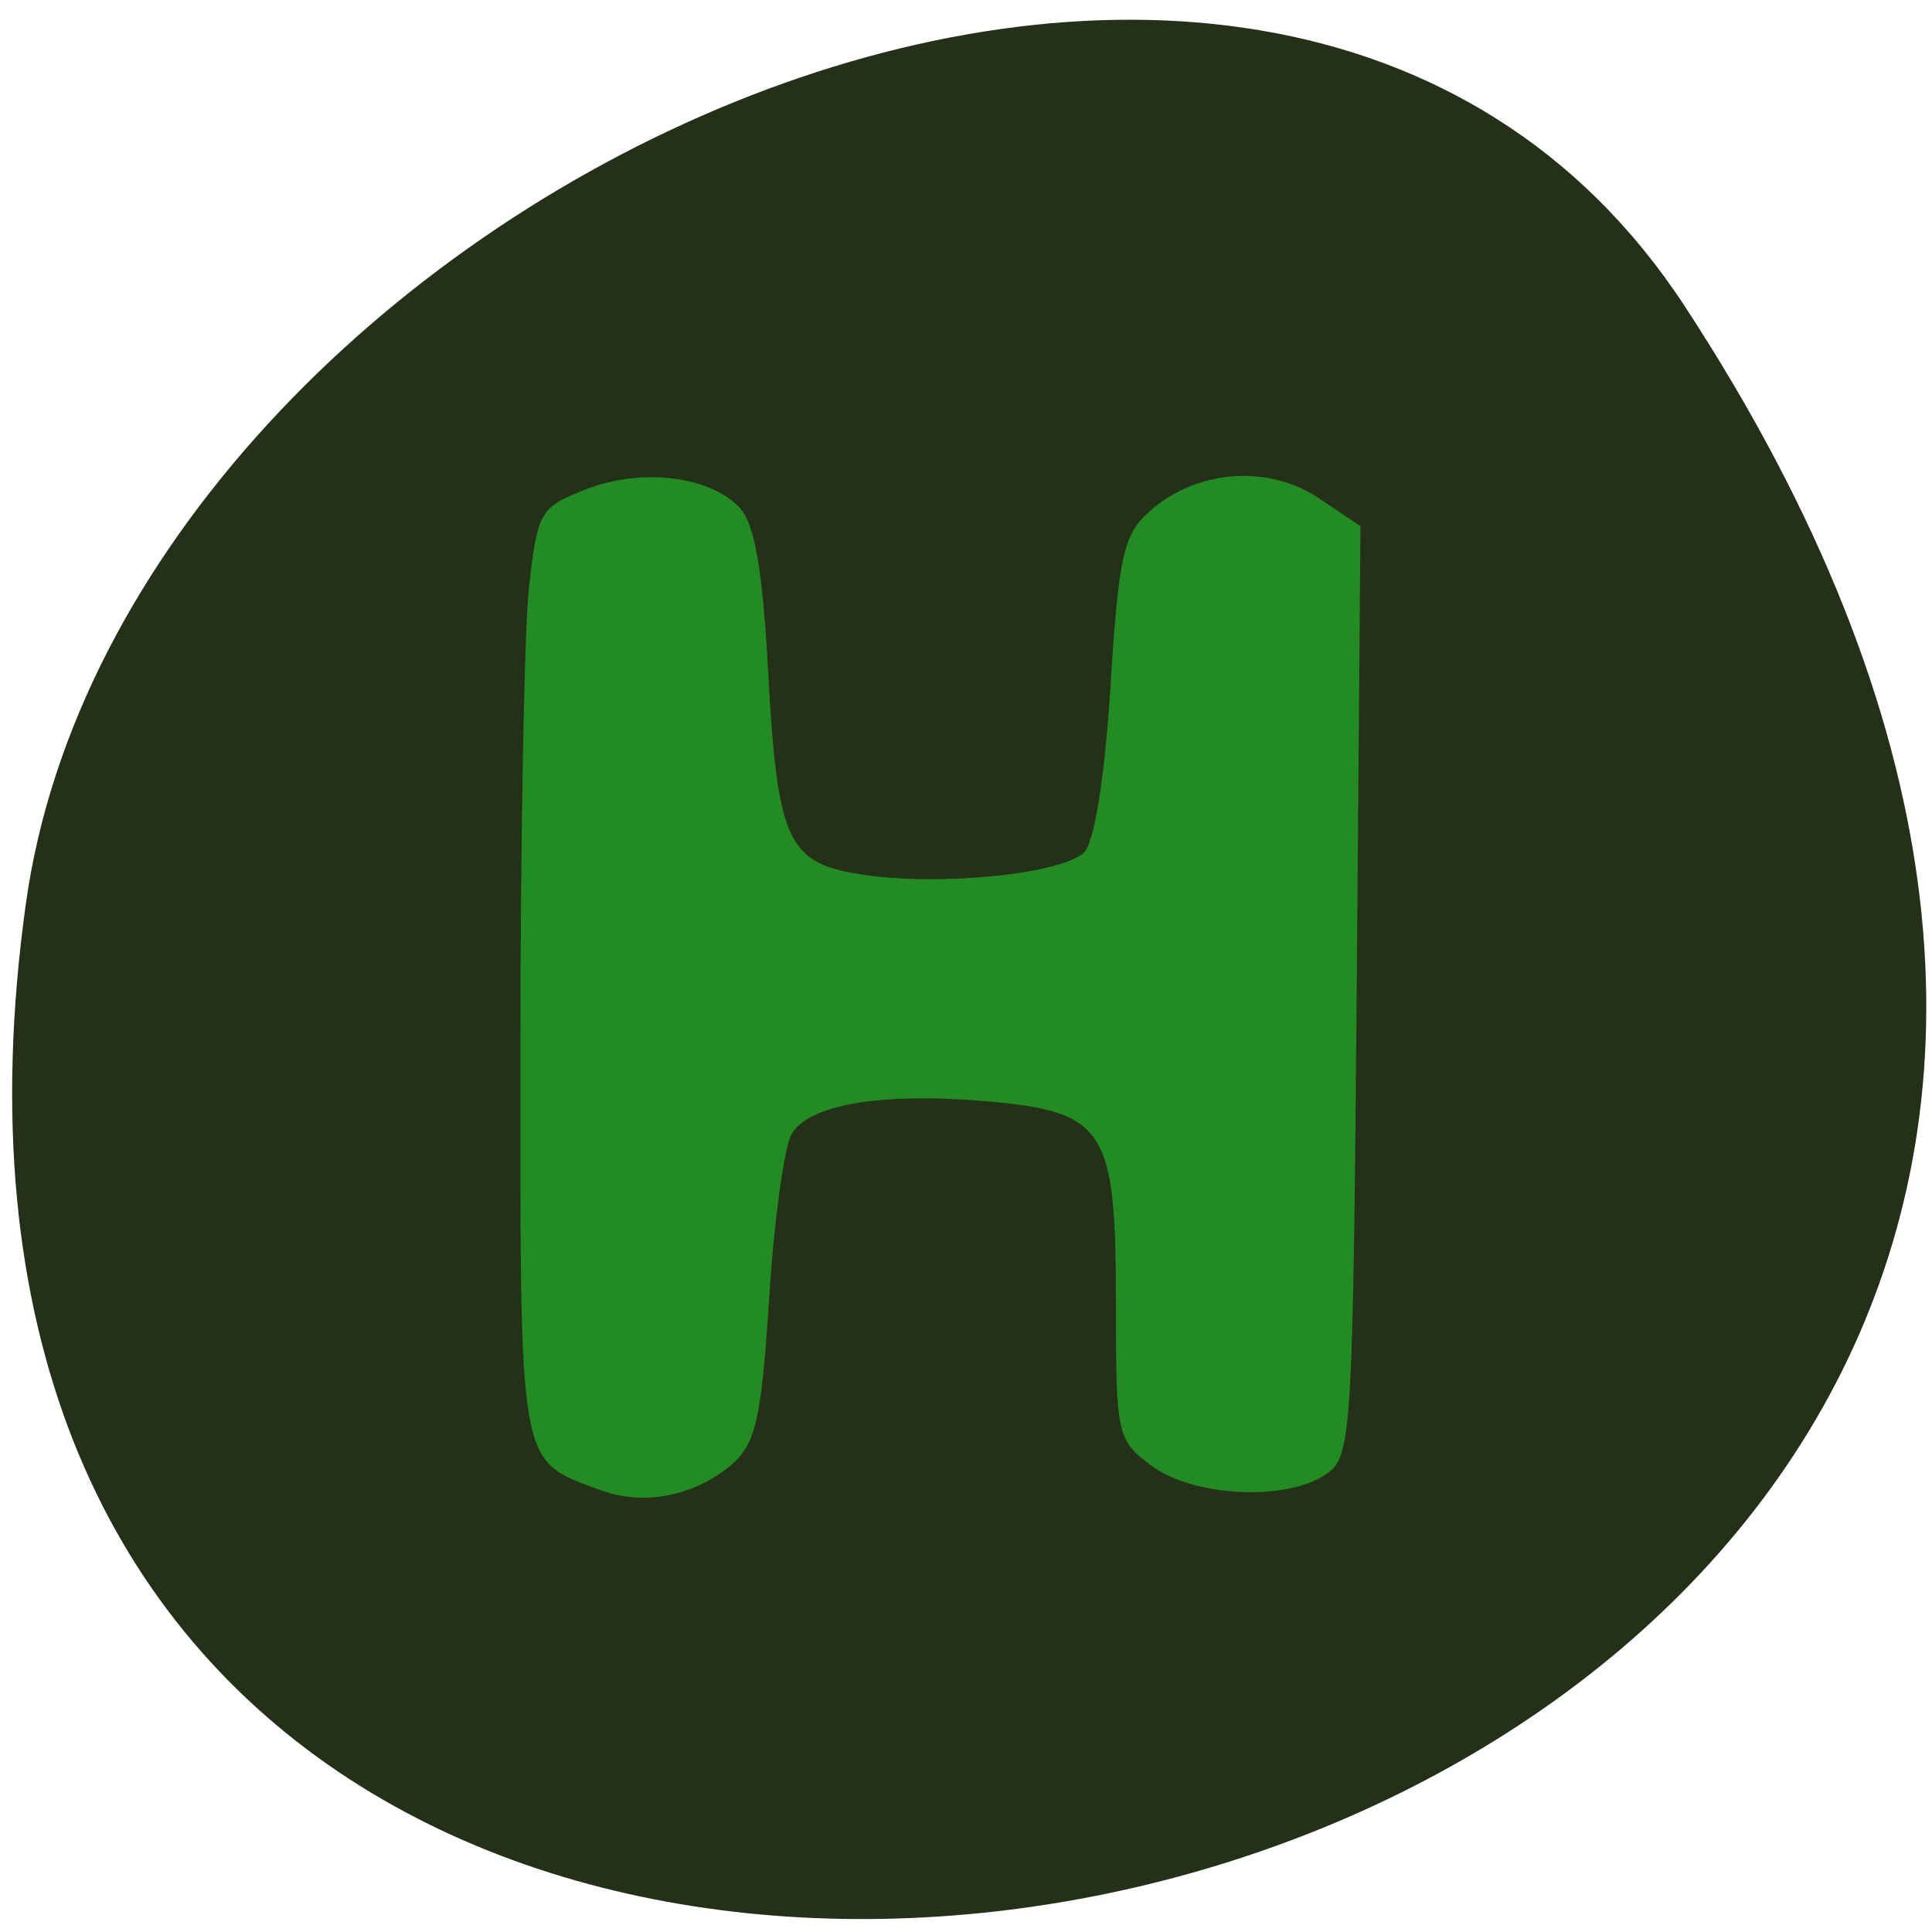 
<svg xmlns="http://www.w3.org/2000/svg" xmlns:xlink="http://www.w3.org/1999/xlink" width="22px" height="22px" viewBox="0 0 22 22" version="1.1">
<g id="surface1">
<path style=" stroke:none;fill-rule:nonzero;fill:rgb(14.51%,18.824%,9.412%);fill-opacity:1;" d="M 19.18 3.48 C 31.652 22.52 -2.422 29.887 0.293 10.301 C 1.398 2.312 14.406 -3.805 19.18 3.48 Z M 19.18 3.48 "/>
<path style=" stroke:none;fill-rule:evenodd;fill:rgb(13.333%,54.51%,13.333%);fill-opacity:1;" d="M 6.852 16.973 C 5.895 16.621 5.926 16.781 5.926 11.984 C 5.926 9.574 5.969 7.195 6.023 6.695 C 6.121 5.824 6.148 5.777 6.668 5.574 C 7.301 5.324 8.086 5.418 8.426 5.785 C 8.59 5.961 8.684 6.5 8.742 7.562 C 8.852 9.609 8.957 9.836 9.859 9.965 C 10.754 10.09 12.086 9.949 12.344 9.707 C 12.461 9.59 12.578 8.867 12.645 7.82 C 12.738 6.328 12.793 6.082 13.094 5.82 C 13.625 5.348 14.438 5.285 15.016 5.672 L 15.492 5.992 L 15.449 11.285 C 15.406 16.332 15.391 16.59 15.105 16.785 C 14.652 17.098 13.594 17.047 13.113 16.691 C 12.719 16.398 12.707 16.348 12.707 14.824 C 12.707 12.844 12.586 12.656 11.215 12.539 C 10.02 12.438 9.207 12.578 9.012 12.918 C 8.93 13.066 8.812 13.91 8.758 14.797 C 8.668 16.172 8.605 16.441 8.328 16.68 C 7.91 17.035 7.336 17.148 6.852 16.973 Z M 6.852 16.973 "/>
</g>
</svg>

